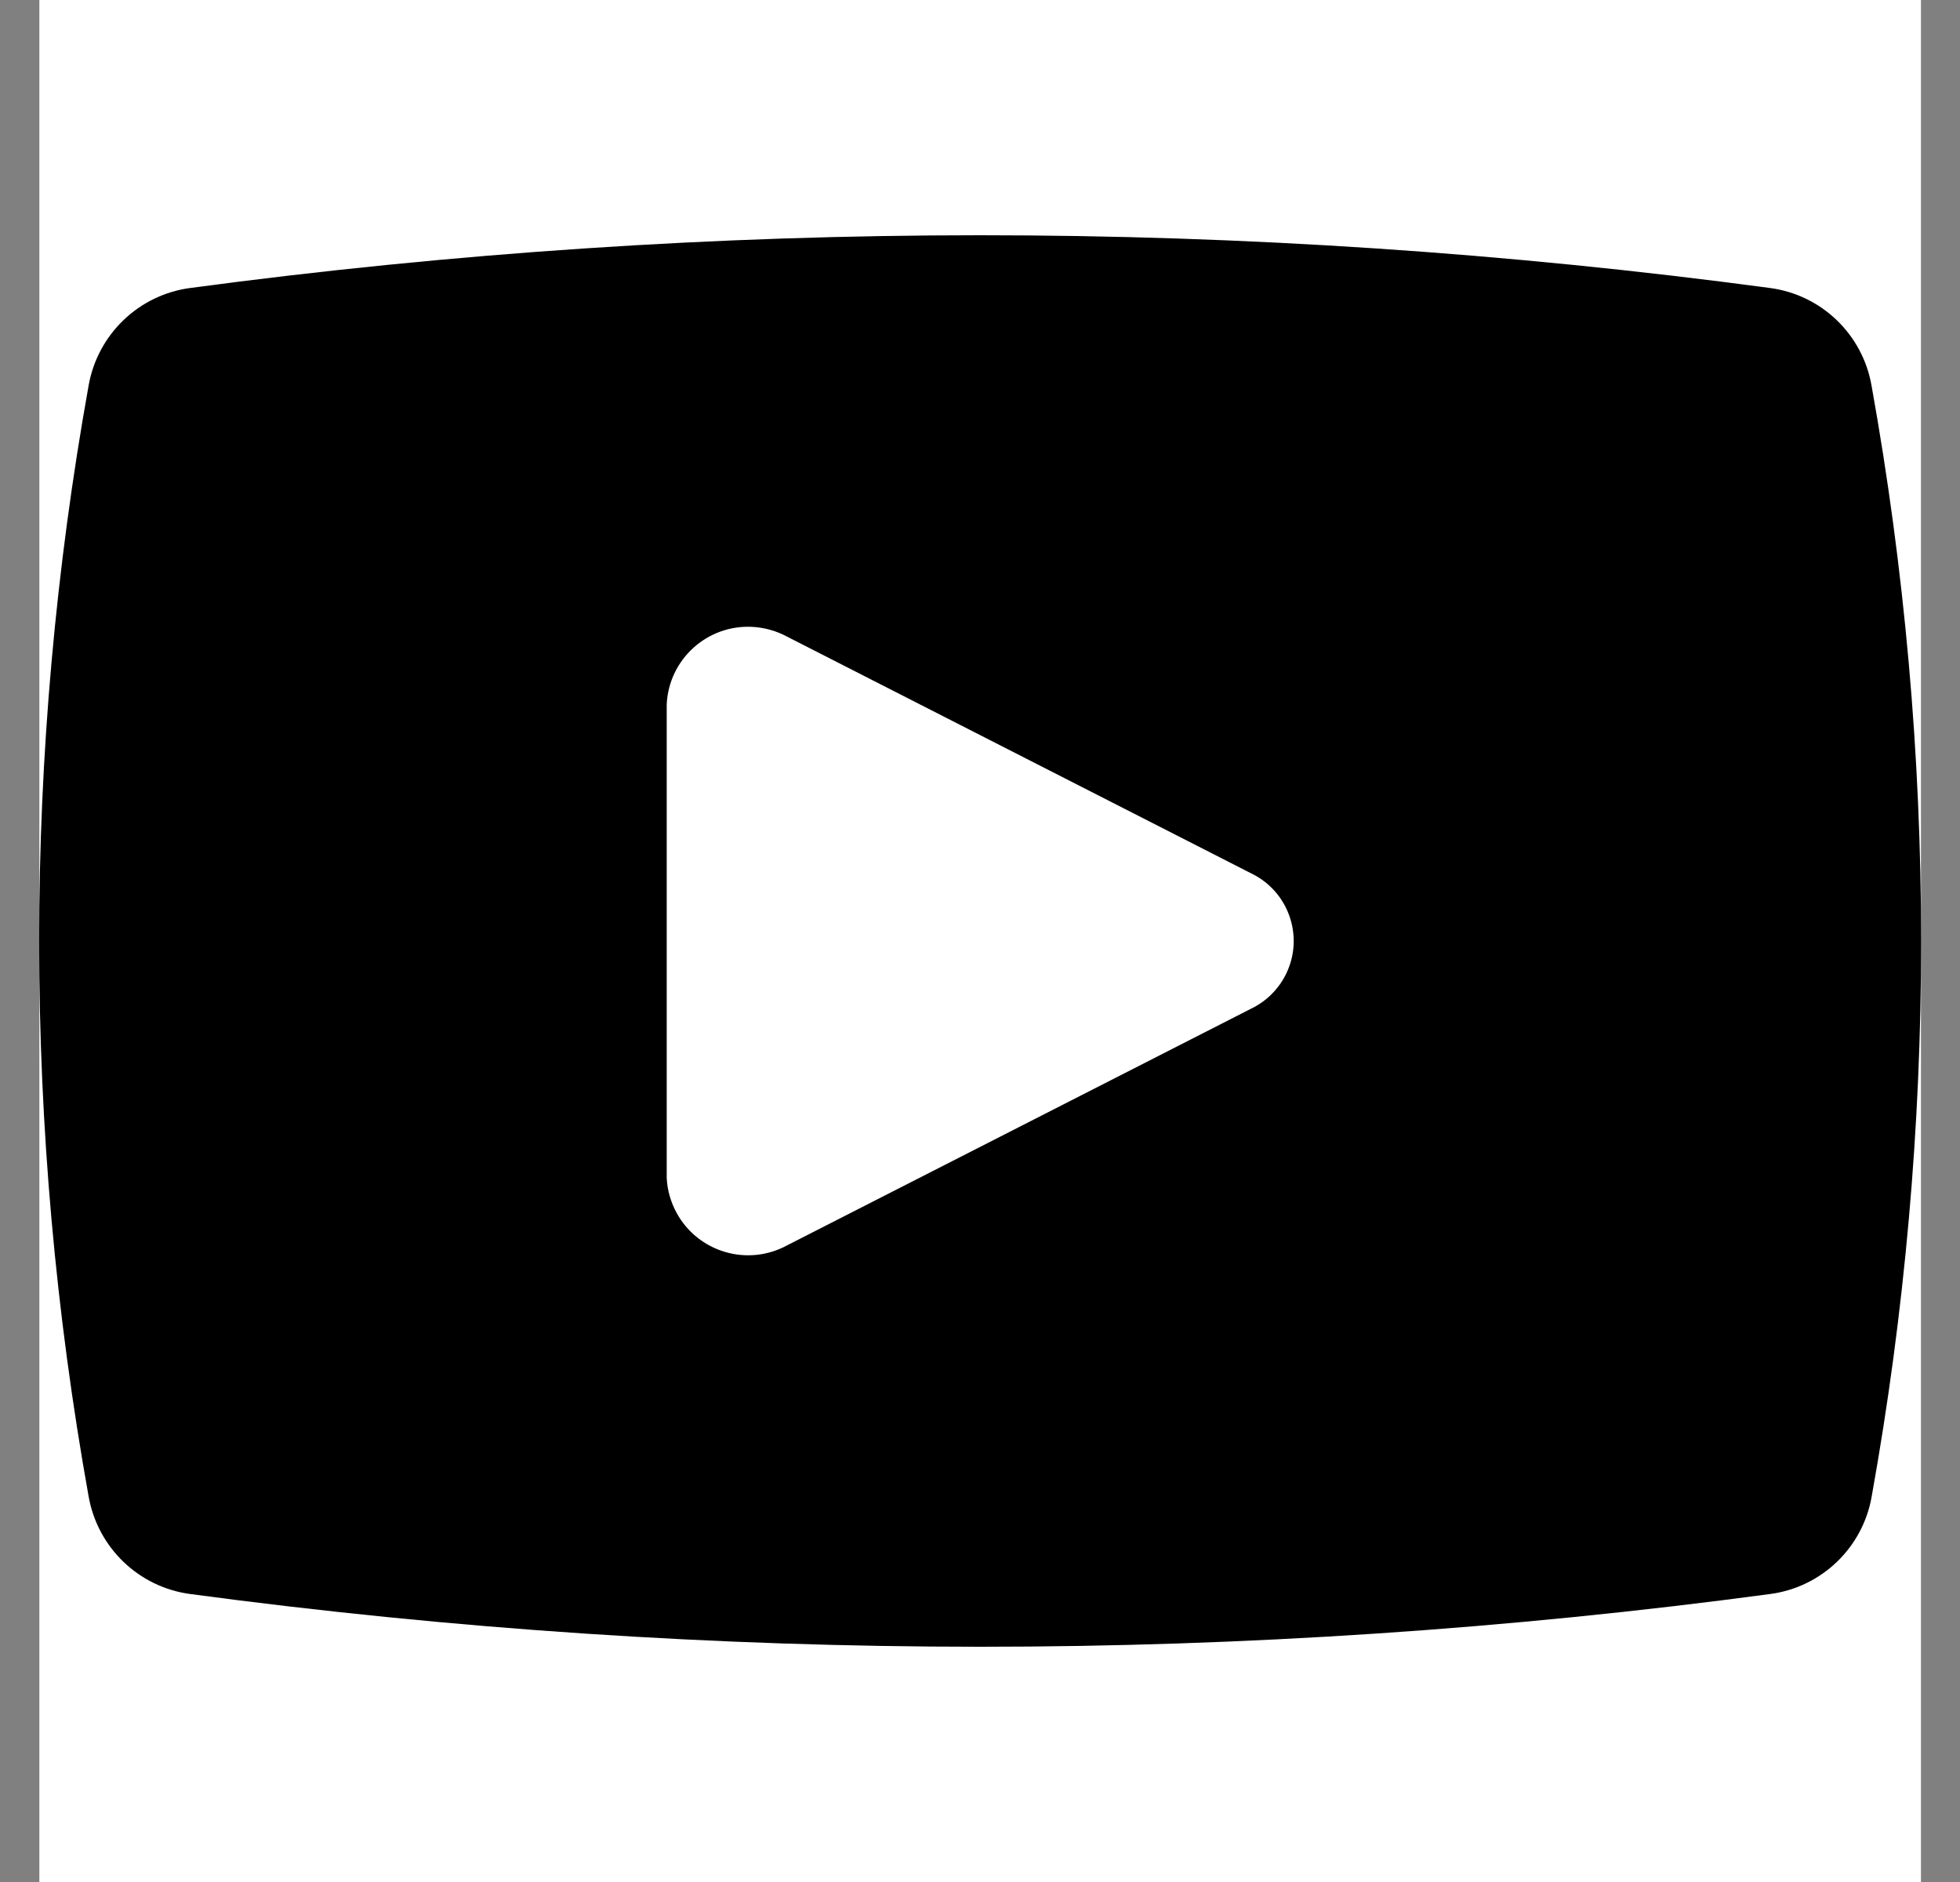 <svg id="target" width="25" height="24" viewBox="0 0 25 24" fill="none" xmlns="http://www.w3.org/2000/svg">
<rect x="0" y="0" width="25" height="24" fill="#808080" stroke="none"/>
<g id="video">
<rect width="24" height="24" fill="white" transform="translate(0.502)"/>
<path id="Vector" d="M23.373 1.919C23.259 1.263 22.733 0.758 22.073 0.672C15.389 -0.224 8.616 -0.224 1.931 0.672C1.272 0.758 0.746 1.263 0.631 1.918C-0.21 6.601 -0.21 11.397 0.631 16.081C0.746 16.737 1.272 17.242 1.931 17.328C5.271 17.776 8.636 18 12.005 18C15.373 18 18.738 17.776 22.076 17.328C22.735 17.242 23.262 16.737 23.375 16.081C24.216 11.398 24.215 6.602 23.373 1.919ZM15.908 9.414C15.813 9.611 15.655 9.769 15.459 9.863L9.539 12.882C9.034 13.156 8.402 12.968 8.129 12.463C8.055 12.326 8.012 12.175 8.005 12.02V5.981C8.033 5.407 8.521 4.965 9.095 4.994C9.249 5.002 9.402 5.044 9.539 5.118L15.459 8.137C15.935 8.365 16.137 8.937 15.908 9.414Z" transform="translate(0.499 3)" fill="currentColor"/>
</g>
</svg>
